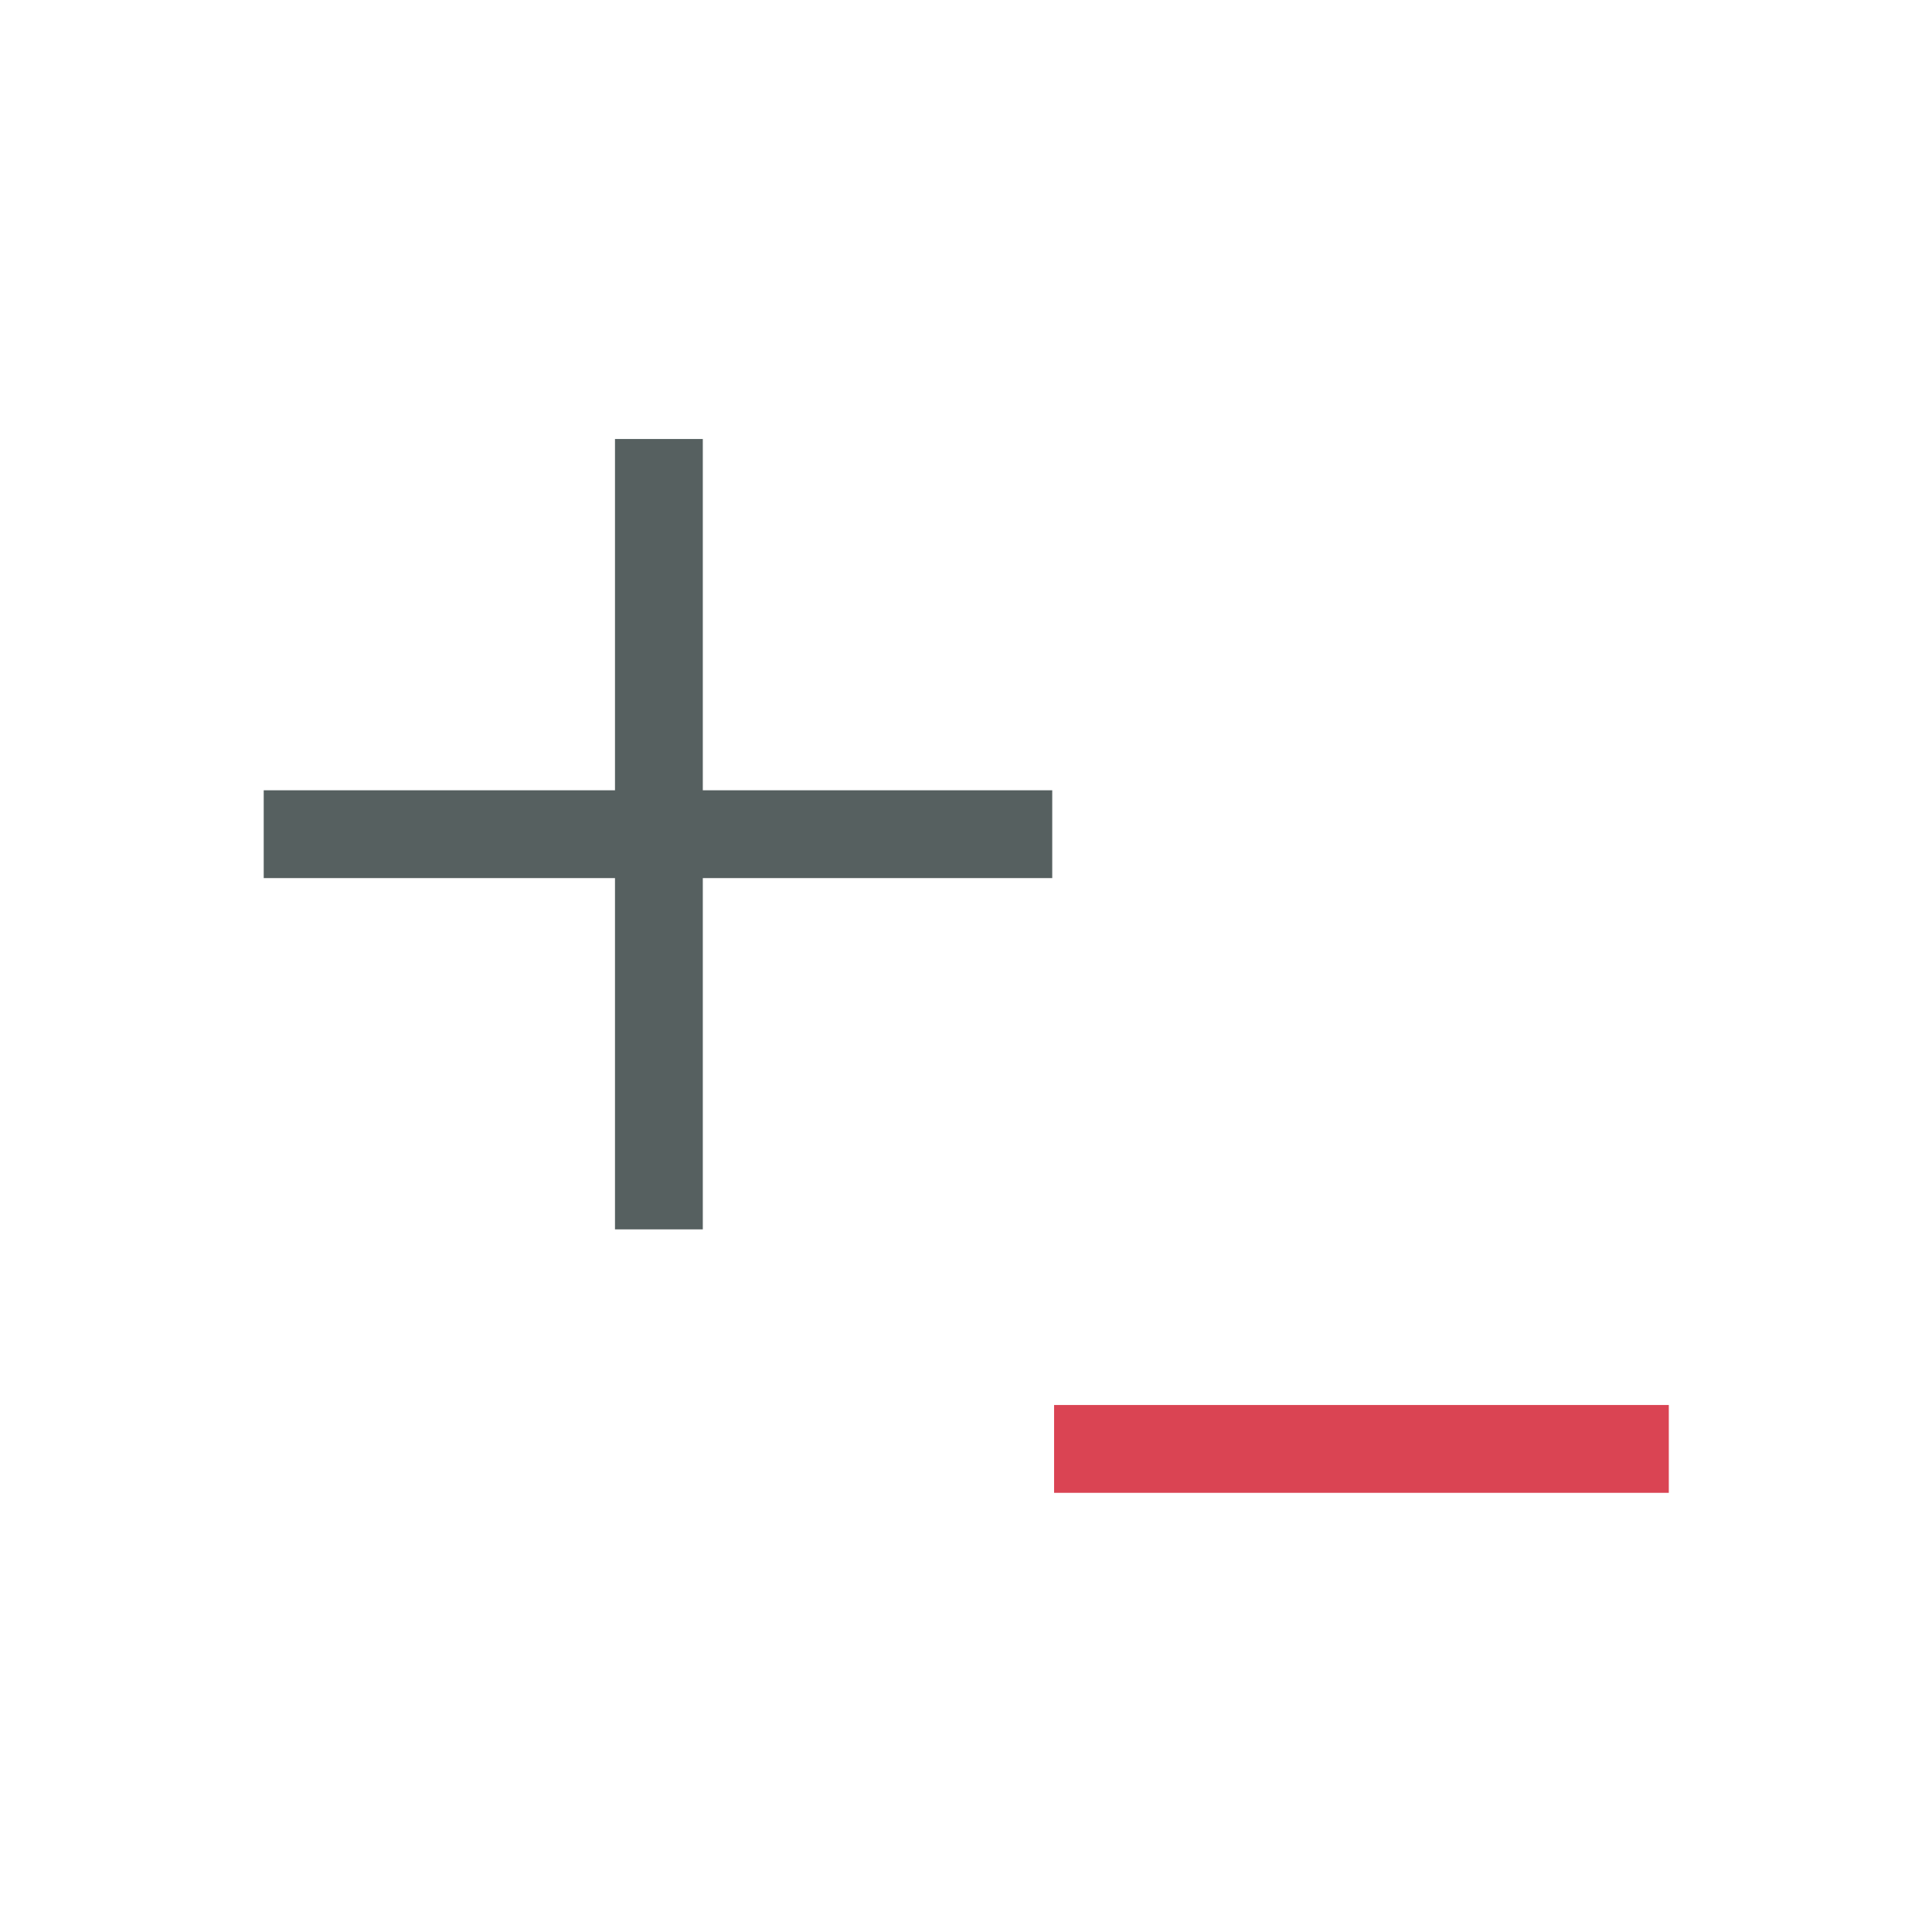 <svg xmlns="http://www.w3.org/2000/svg" viewBox="0 0 22 22"><g transform="translate(.003 1.999)"><path d="m12 14v1h7v-1z" fill="#da4453"/><path d="m7 3v4h-4v1h4v4h1v-4h3.979v-1h-3.979v-4" fill="#566060"/></g></svg>
